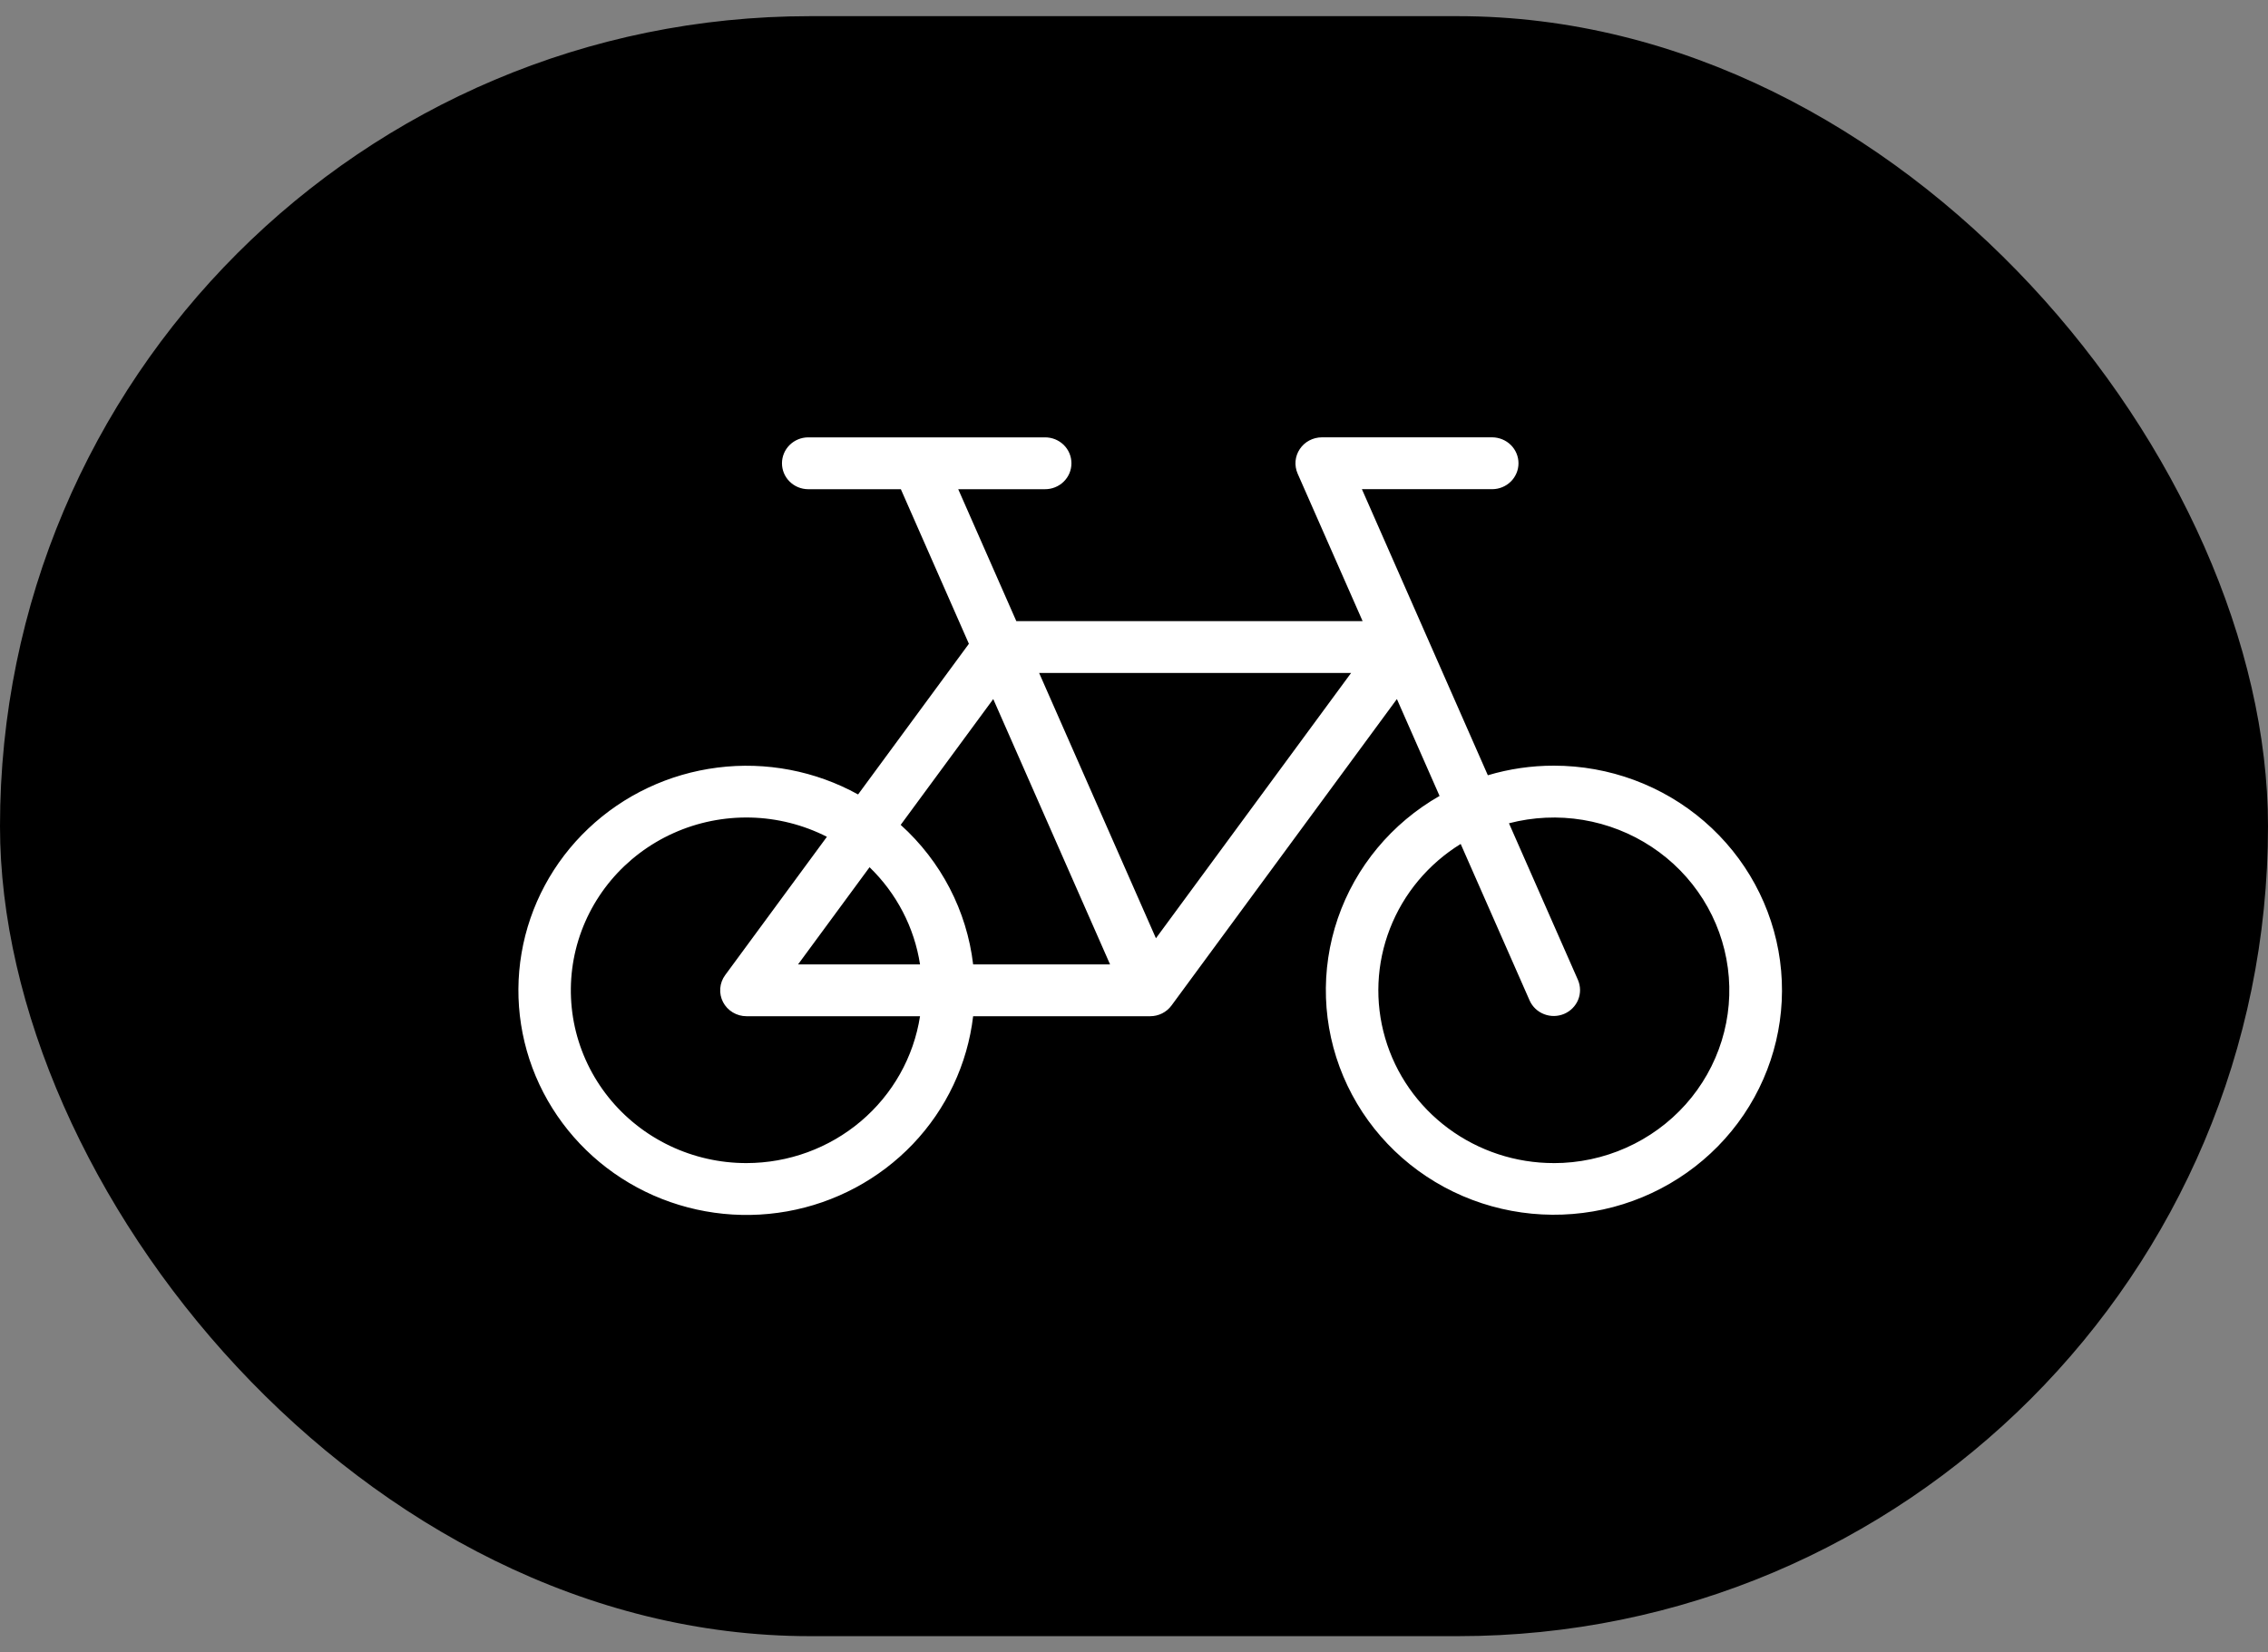 <svg width="70" height="51" viewBox="0 0 70 51" fill="none" xmlns="http://www.w3.org/2000/svg">
<rect x="0" y="0" width="70" height="51" fill="#808080" stroke="none"/>
<rect y="0.499" width="70" height="50" rx="25" fill="black"/>
<path d="M47.958 23.632C47.268 23.631 46.582 23.731 45.921 23.928L42.034 15.098H46.062C46.276 15.096 46.481 15.011 46.632 14.861C46.782 14.712 46.867 14.509 46.867 14.299C46.867 14.088 46.782 13.885 46.632 13.736C46.481 13.586 46.276 13.501 46.062 13.498H40.796C40.661 13.499 40.529 13.532 40.41 13.595C40.291 13.658 40.191 13.749 40.117 13.86C40.043 13.97 39.998 14.098 39.986 14.23C39.975 14.362 39.997 14.495 40.05 14.617L42.056 19.171H31.368L29.575 15.099H32.249C32.356 15.1 32.463 15.08 32.562 15.04C32.662 15 32.752 14.942 32.829 14.867C32.905 14.793 32.966 14.704 33.007 14.607C33.048 14.509 33.069 14.405 33.069 14.299C33.069 14.193 33.048 14.088 33.007 13.991C32.966 13.893 32.905 13.805 32.829 13.73C32.752 13.656 32.662 13.597 32.562 13.557C32.463 13.518 32.356 13.498 32.249 13.499H24.939C24.725 13.501 24.521 13.586 24.37 13.736C24.219 13.886 24.135 14.088 24.135 14.299C24.135 14.51 24.219 14.712 24.37 14.862C24.521 15.012 24.725 15.097 24.939 15.099H27.804L29.904 19.87L26.484 24.52C25.166 23.792 23.644 23.501 22.145 23.691C20.646 23.88 19.249 24.539 18.16 25.571C17.07 26.602 16.347 27.951 16.097 29.419C15.847 30.886 16.083 32.394 16.77 33.719C17.458 35.044 18.56 36.117 19.914 36.778C21.268 37.438 22.802 37.653 24.29 37.389C25.777 37.125 27.139 36.396 28.174 35.312C29.208 34.227 29.861 32.843 30.035 31.365H35.499C35.627 31.365 35.754 31.335 35.868 31.278C35.983 31.22 36.082 31.137 36.157 31.035L43.114 21.576L44.431 24.566C42.954 25.409 41.838 26.752 41.291 28.344C40.745 29.937 40.805 31.671 41.461 33.223C42.116 34.775 43.322 36.04 44.855 36.782C46.387 37.523 48.141 37.691 49.79 37.255C51.438 36.818 52.87 35.806 53.817 34.408C54.764 33.009 55.163 31.319 54.939 29.653C54.715 27.986 53.883 26.457 52.599 25.349C51.315 24.241 49.665 23.631 47.958 23.632L47.958 23.632ZM30.656 21.576L34.261 29.765H30.035C29.84 28.112 29.046 26.583 27.799 25.459L30.656 21.576ZM28.396 29.765H24.632L26.838 26.766C27.673 27.574 28.22 28.626 28.396 29.765ZM23.04 35.898C22.22 35.899 21.41 35.716 20.672 35.364C19.933 35.011 19.286 34.498 18.779 33.864C18.271 33.229 17.917 32.489 17.742 31.7C17.568 30.91 17.578 30.092 17.771 29.307C17.965 28.522 18.337 27.791 18.859 27.168C19.382 26.546 20.041 26.048 20.788 25.713C21.534 25.377 22.348 25.214 23.168 25.233C23.988 25.253 24.793 25.456 25.522 25.827L22.382 30.096C22.294 30.215 22.242 30.356 22.23 30.503C22.218 30.65 22.248 30.797 22.316 30.929C22.384 31.06 22.488 31.17 22.616 31.247C22.744 31.324 22.89 31.365 23.04 31.365H28.396C28.2 32.626 27.552 33.776 26.57 34.607C25.588 35.439 24.335 35.897 23.04 35.898ZM35.677 28.959L32.072 20.771H41.7L35.677 28.959ZM47.958 35.898C46.782 35.899 45.639 35.522 44.699 34.826C43.76 34.13 43.076 33.152 42.752 32.039C42.427 30.927 42.479 29.741 42.9 28.66C43.32 27.579 44.087 26.662 45.083 26.048L47.212 30.883C47.299 31.076 47.46 31.227 47.66 31.303C47.859 31.38 48.081 31.376 48.278 31.292C48.474 31.208 48.629 31.051 48.709 30.856C48.788 30.66 48.786 30.441 48.703 30.247L46.573 25.41C47.318 25.216 48.096 25.18 48.856 25.306C49.615 25.432 50.339 25.716 50.978 26.139C51.618 26.561 52.158 27.114 52.564 27.759C52.969 28.404 53.23 29.126 53.329 29.878C53.429 30.63 53.364 31.394 53.139 32.12C52.915 32.845 52.536 33.515 52.028 34.085C51.519 34.655 50.893 35.111 50.191 35.424C49.49 35.737 48.728 35.899 47.958 35.899V35.898Z" fill="white"/>
</svg>
